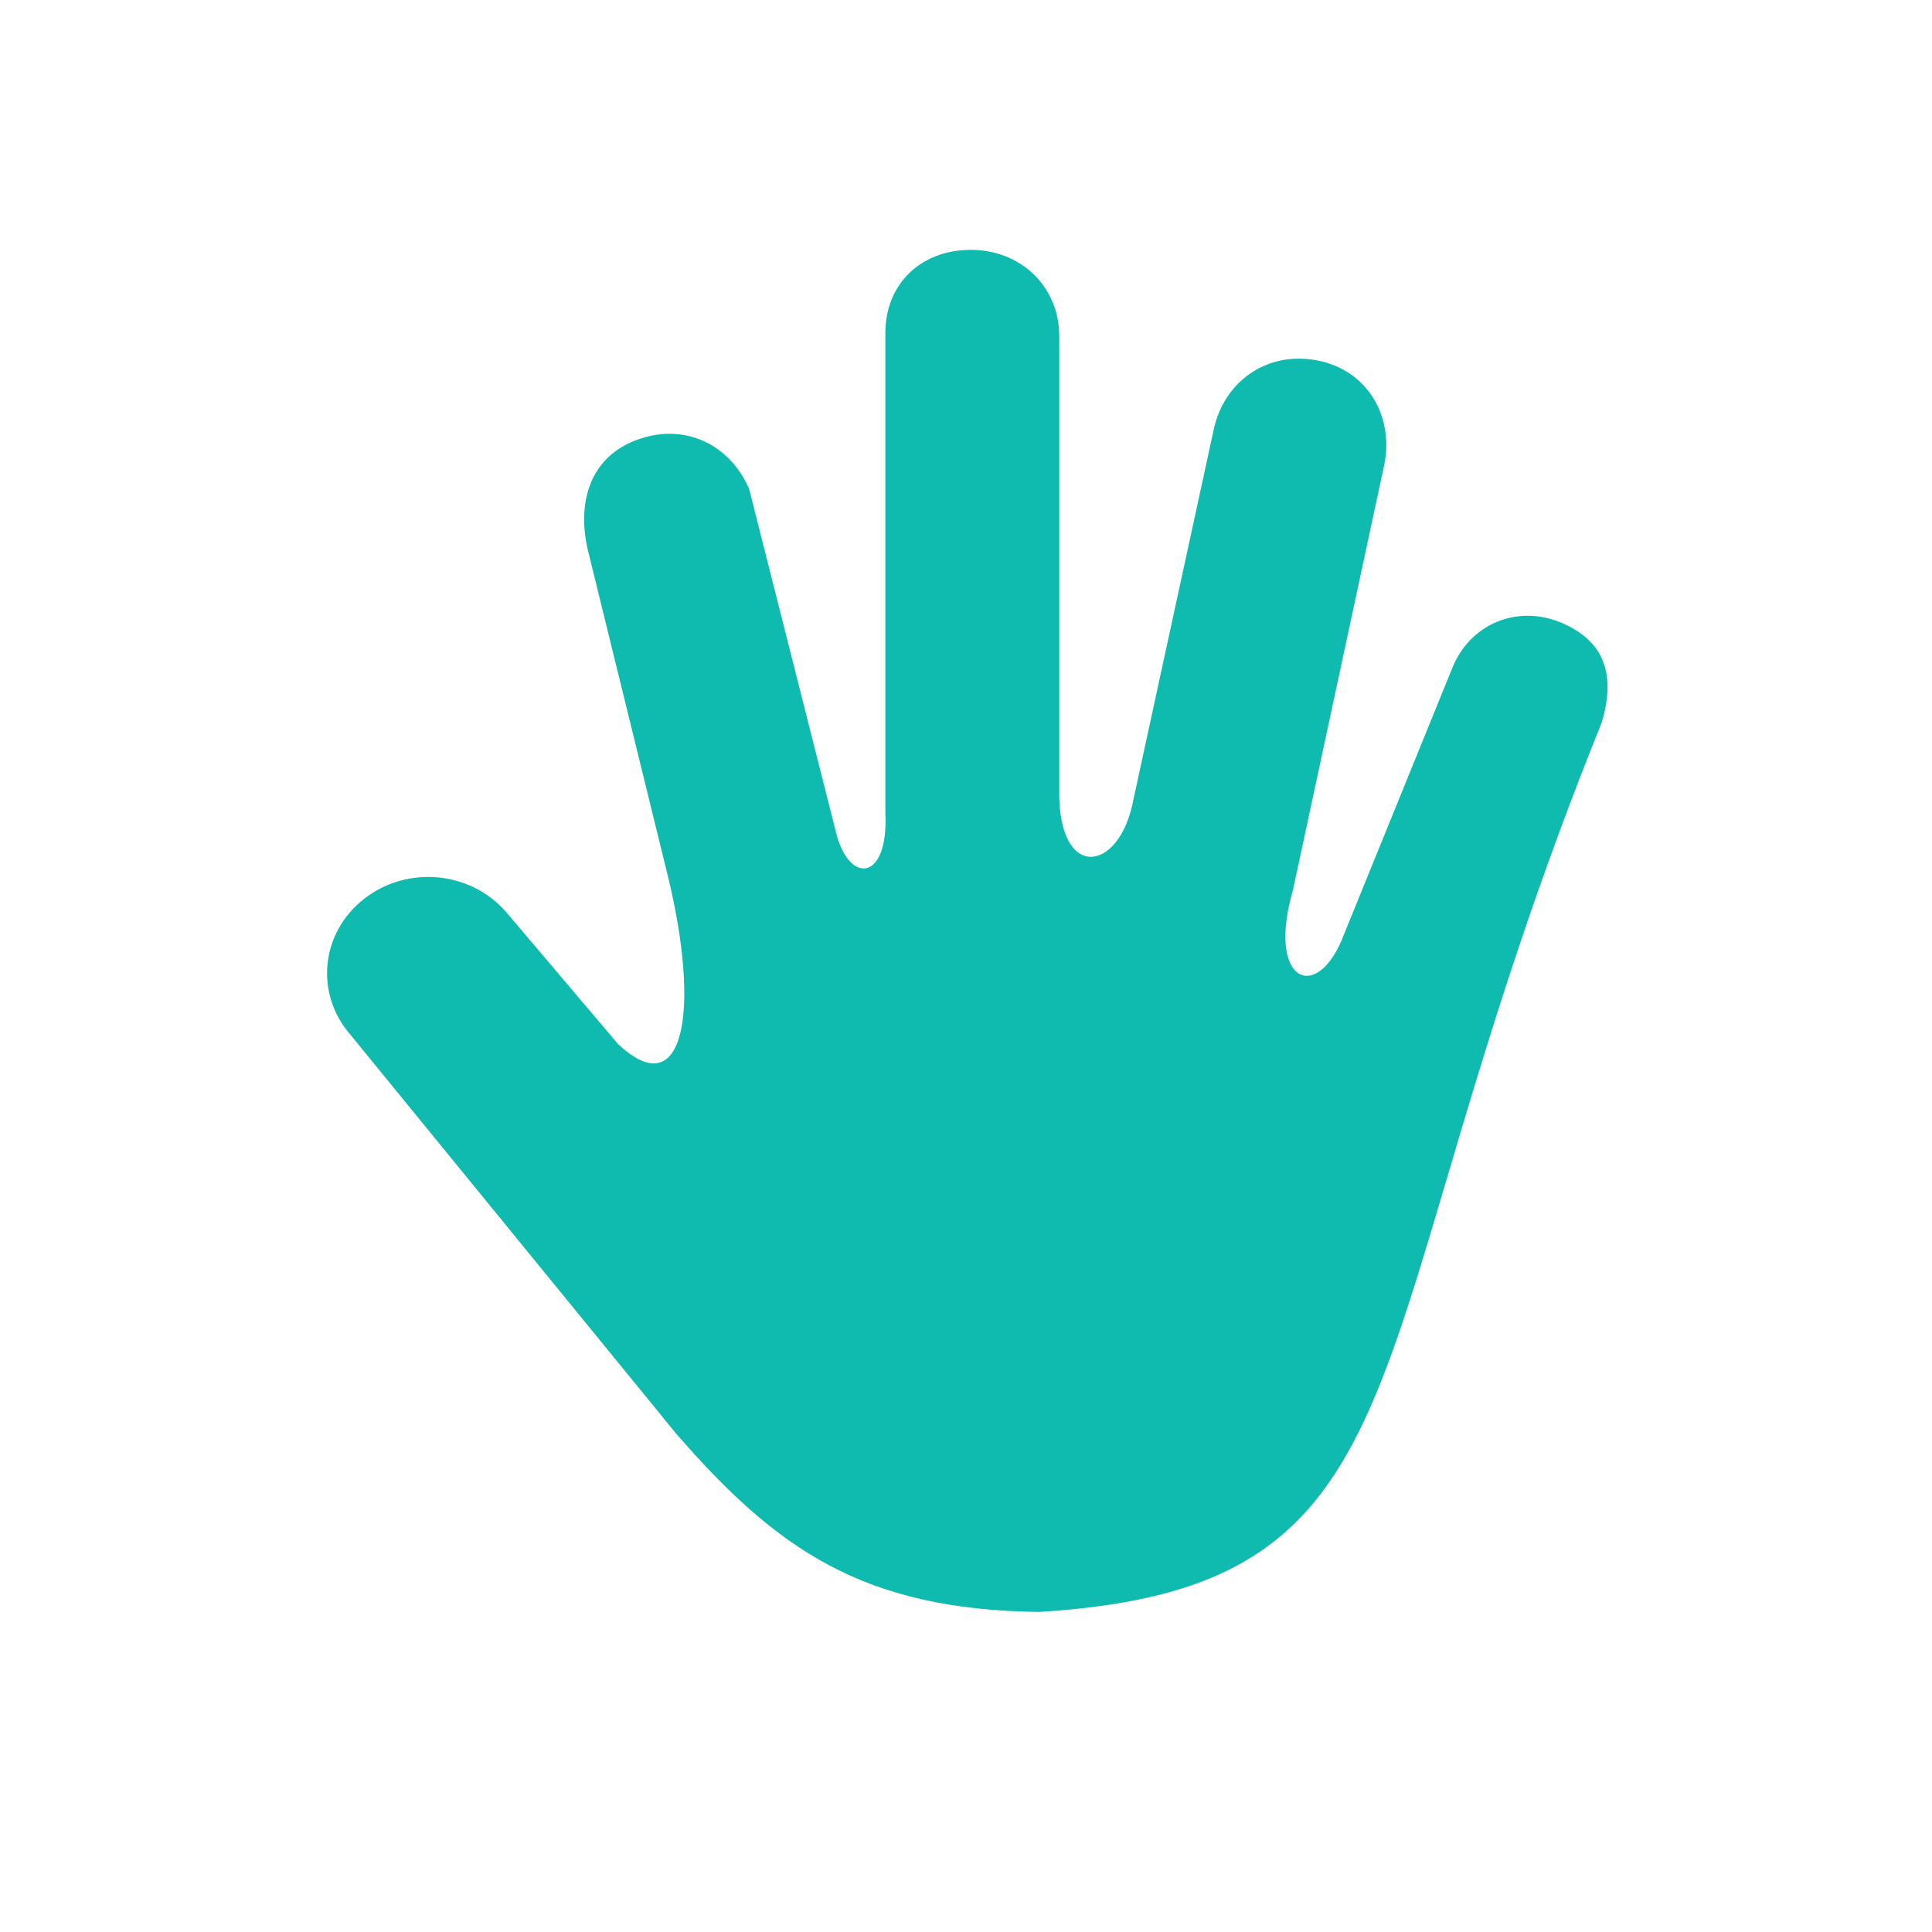 <?xml version="1.0" encoding="UTF-8" standalone="no"?>
<svg width="24px" height="24px" viewBox="0 0 24 24" version="1.1" xmlns="http://www.w3.org/2000/svg" xmlns:xlink="http://www.w3.org/1999/xlink">
    <!-- Generator: Sketch 3.7.2 (28276) - http://www.bohemiancoding.com/sketch -->
    <title>Slice 1</title>
    <desc>Created with Sketch.</desc>
    <defs></defs>
    <g id="Page-1" stroke="none" stroke-width="1" fill="none" fill-rule="evenodd">
        <path d="M12.061,3.104 C11.431,3.104 10.998,3.535 10.998,4.137 L10.998,10.097 C11.041,10.956 10.544,10.986 10.386,10.343 L9.306,6.074 C9.062,5.507 8.479,5.239 7.886,5.474 C7.294,5.708 7.162,6.299 7.315,6.884 L8.292,10.864 C8.713,12.58 8.491,13.734 7.677,12.969 L6.291,11.334 C5.849,10.821 5.061,10.745 4.523,11.166 C3.985,11.586 3.908,12.337 4.35,12.85 L8.4,17.81 C9.639,19.235 10.71,19.998 12.909,20.024 C17.908,19.721 16.748,16.767 19.898,8.973 C20.063,8.413 19.959,7.979 19.405,7.74 C18.85,7.501 18.266,7.751 18.045,8.288 L16.664,11.685 C16.332,12.458 15.736,12.18 16.062,11.055 L17.196,5.772 C17.318,5.17 16.985,4.593 16.356,4.476 C15.727,4.359 15.196,4.749 15.074,5.351 L14.079,9.936 C13.909,10.849 13.138,10.954 13.158,9.805 L13.158,4.173 C13.158,3.57 12.69,3.104 12.061,3.104 L12.061,3.104 Z" id="rect4685-6-2" fill="#0FBBAF"></path>
    </g>
</svg>